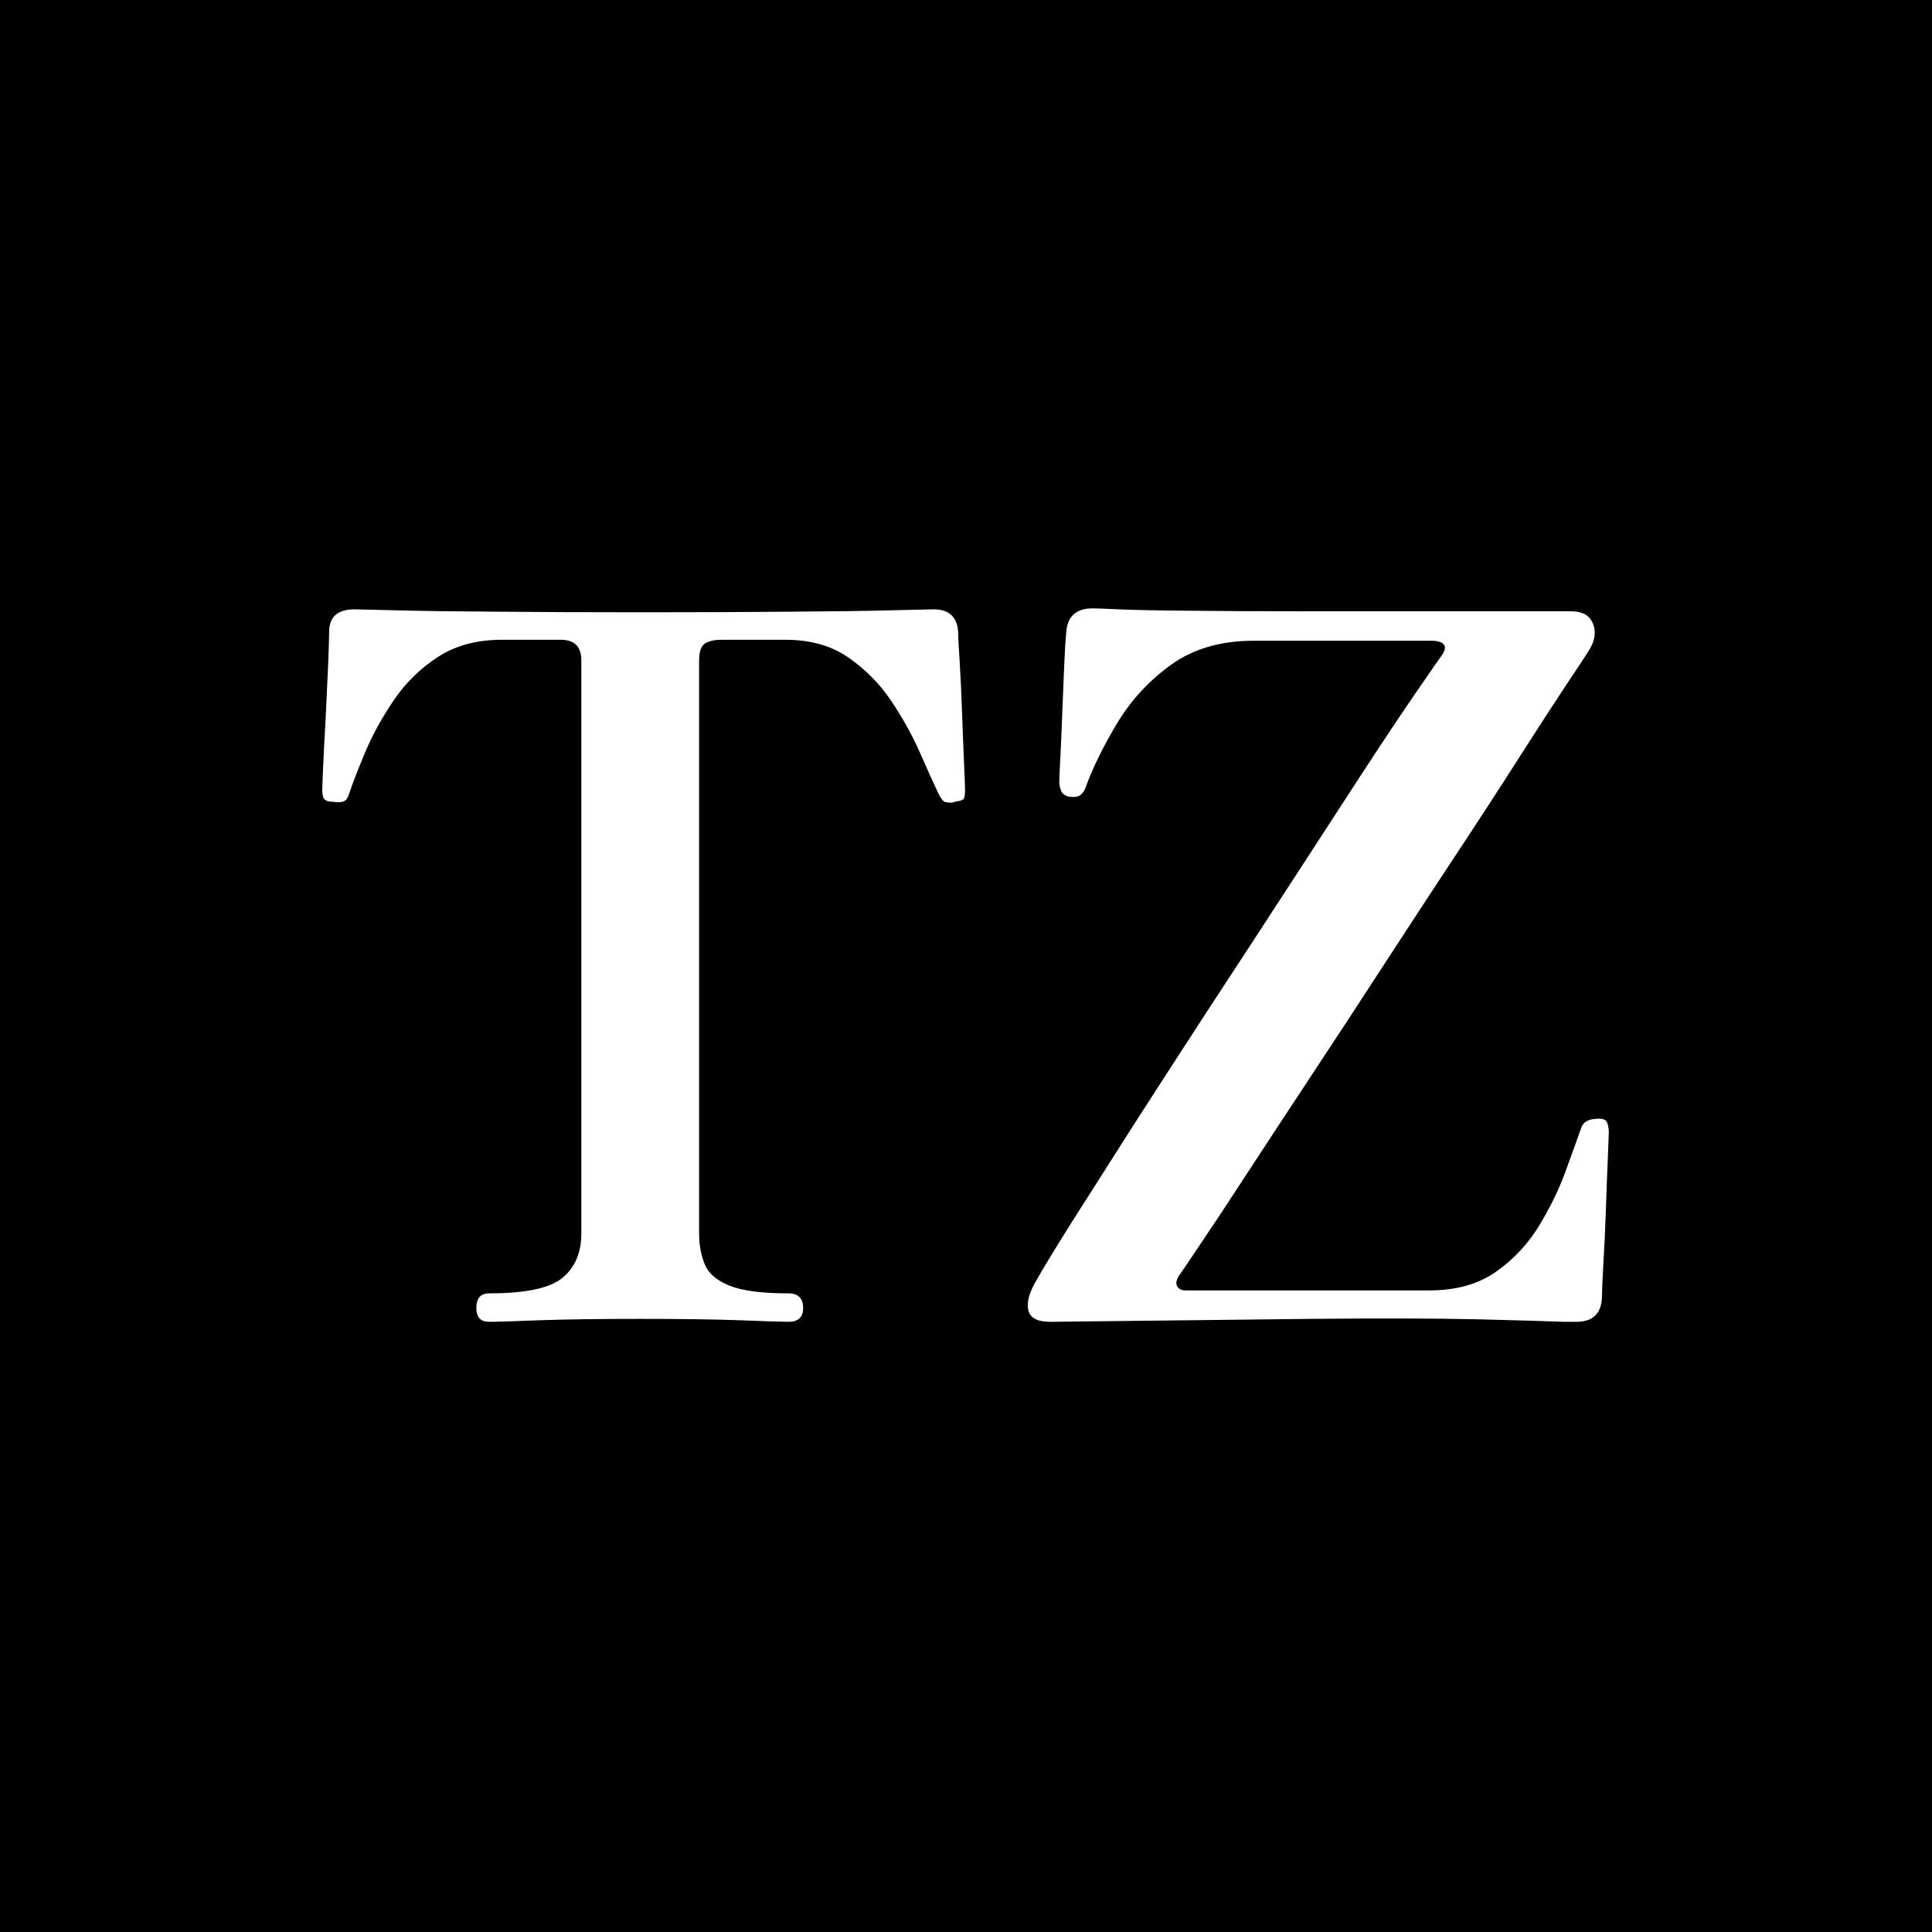 <svg xmlns="http://www.w3.org/2000/svg" version="1.1" xmlns:xlink="http://www.w3.org/1999/xlink" xmlns:svgjs="http://svgjs.dev/svgjs" width="1500" height="1500" viewBox="0 0 1500 1500"><rect width="1500" height="1500" fill="#000000"></rect><g transform="matrix(0.667,0,0,0.667,249.394,471.489)"><svg viewBox="0 0 396 220" data-background-color="#2f5651" preserveAspectRatio="xMidYMid meet" height="833" width="1500" xmlns="http://www.w3.org/2000/svg" xmlns:xlink="http://www.w3.org/1999/xlink"><g id="tight-bounds" transform="matrix(1,0,0,1,0.24,0.334)"><svg viewBox="0 0 395.52 219.331" height="219.331" width="395.52"><g><svg viewBox="0 0 395.52 219.331" height="219.331" width="395.52"><g><svg viewBox="0 0 395.52 219.331" height="219.331" width="395.52"><g id="textblocktransform"><svg viewBox="0 0 395.52 219.331" height="219.331" width="395.52" id="textblock"><g><svg viewBox="0 0 395.52 219.331" height="219.331" width="395.52"><g transform="matrix(1,0,0,1,0,0)"><svg width="395.52" viewBox="1.15 -36.35 65.55 36.35" height="219.331" data-palette-color="#dae8d5"><path d="M9.65 0L9.65 0Q9 0 9-0.7L9-0.7Q9-1.45 9.65-1.45L9.65-1.45Q12.45-1.45 13.4-2.25 14.35-3.05 14.35-4.5L14.35-4.5 14.35-33.7Q14.35-34.75 13.3-34.75L13.3-34.75 10.3-34.75Q8.4-34.75 7.05-33.88 5.7-33 4.8-31.68 3.9-30.35 3.35-29.05 2.8-27.75 2.5-26.85L2.5-26.85Q2.4-26.55 2.2-26.5 2-26.45 1.65-26.5L1.65-26.5Q1.6-26.5 1.55-26.5L1.55-26.5Q1.25-26.55 1.2-26.73 1.15-26.9 1.15-27.1L1.15-27.1Q1.15-27.3 1.2-28.4 1.25-29.5 1.33-30.9 1.4-32.3 1.45-33.5 1.5-34.7 1.5-35.15L1.5-35.15Q1.5-36.3 2.8-36.3L2.8-36.3Q3.05-36.3 4.95-36.25 6.85-36.2 10.08-36.18 13.3-36.15 17.5-36.15L17.5-36.15Q21.7-36.15 24.93-36.18 28.15-36.2 30.1-36.25 32.05-36.3 32.3-36.3L32.3-36.3Q33.5-36.3 33.55-35.1L33.55-35.1Q33.55-34.75 33.63-33.58 33.7-32.4 33.75-30.98 33.8-29.55 33.85-28.43 33.9-27.3 33.9-27.1L33.9-27.1Q33.9-26.8 33.85-26.68 33.8-26.55 33.4-26.5L33.4-26.5Q33.35-26.5 33.25-26.45L33.25-26.45Q33.05-26.45 32.9-26.48 32.75-26.5 32.55-26.9L32.55-26.9Q32.15-27.75 31.58-29.05 31-30.35 30.13-31.65 29.25-32.95 27.95-33.85 26.65-34.75 24.75-34.75L24.75-34.75 21.45-34.75Q21-34.75 20.68-34.58 20.35-34.4 20.35-33.7L20.35-33.7 20.35-4.5Q20.35-3.65 20.63-2.95 20.9-2.25 21.88-1.85 22.85-1.45 24.9-1.45L24.9-1.45Q25.65-1.45 25.65-0.7L25.65-0.7Q25.65 0 24.9 0L24.9 0Q24.4 0 22.43-0.08 20.45-0.15 17.35-0.15L17.35-0.15Q14.25-0.15 12.23-0.08 10.2 0 9.65 0ZM65.05 0L65.05 0Q64.95 0 64.4 0L64.4 0Q63.2-0.05 59.95-0.13 56.7-0.2 51.5-0.15L51.5-0.15 38.25 0Q37.25 0 37.12-0.6 37-1.2 37.5-2.05L37.5-2.05Q38-2.95 39.32-5.05 40.65-7.15 42.47-10 44.3-12.85 46.37-16.03 48.45-19.2 50.45-22.28 52.45-25.35 54.12-27.93 55.8-30.5 56.9-32.1 58-33.7 58.15-33.9L58.15-33.9Q58.45-34.3 58.3-34.5 58.15-34.7 57.65-34.7L57.65-34.7 48.6-34.7Q46.1-34.7 44.4-33.48 42.7-32.25 41.65-30.5 40.6-28.75 40.05-27.25L40.05-27.25Q40-27.05 39.82-26.88 39.65-26.7 39.25-26.75L39.25-26.75Q38.9-26.8 38.8-27.05 38.7-27.3 38.7-27.5L38.7-27.5Q38.7-27.65 38.75-28.63 38.8-29.6 38.85-30.93 38.9-32.25 38.95-33.4 39-34.55 39.05-35.05L39.05-35.05Q39.1-36.35 40.4-36.35L40.4-36.35Q40.65-36.35 41.75-36.3 42.85-36.25 45.25-36.23 47.65-36.2 51.85-36.2L51.85-36.2 64.8-36.2Q65.65-36.2 65.9-35.55 66.15-34.9 65.65-34.15L65.65-34.15Q65.5-33.9 64.55-32.48 63.6-31.05 62.15-28.78 60.7-26.5 58.9-23.78 57.1-21.05 55.2-18.13 53.3-15.2 51.5-12.48 49.7-9.75 48.25-7.53 46.8-5.3 45.87-3.93 44.95-2.55 44.8-2.35L44.8-2.35Q44.6-2.05 44.7-1.83 44.8-1.6 45.15-1.6L45.15-1.6 57.55-1.6Q59.6-1.6 60.95-2.55 62.3-3.5 63.15-4.9 64-6.3 64.5-7.68 65-9.05 65.3-9.9L65.3-9.9Q65.45-10.35 66.2-10.35L66.2-10.35Q66.55-10.35 66.62-10.13 66.7-9.9 66.7-9.65L66.7-9.65Q66.7-9.5 66.65-8.35 66.6-7.2 66.55-5.7 66.5-4.2 66.42-2.93 66.35-1.65 66.35-1.25L66.35-1.25Q66.3 0 65.05 0Z" opacity="1" transform="matrix(1,0,0,1,0,0)" fill="#ffffff" class="wordmark-text-0" data-fill-palette-color="primary" id="text-0"></path></svg></g></svg></g></svg></g></svg></g></svg></g><defs></defs></svg><rect width="395.52" height="219.331" fill="none" stroke="none" visibility="hidden"></rect></g></svg></g></svg>